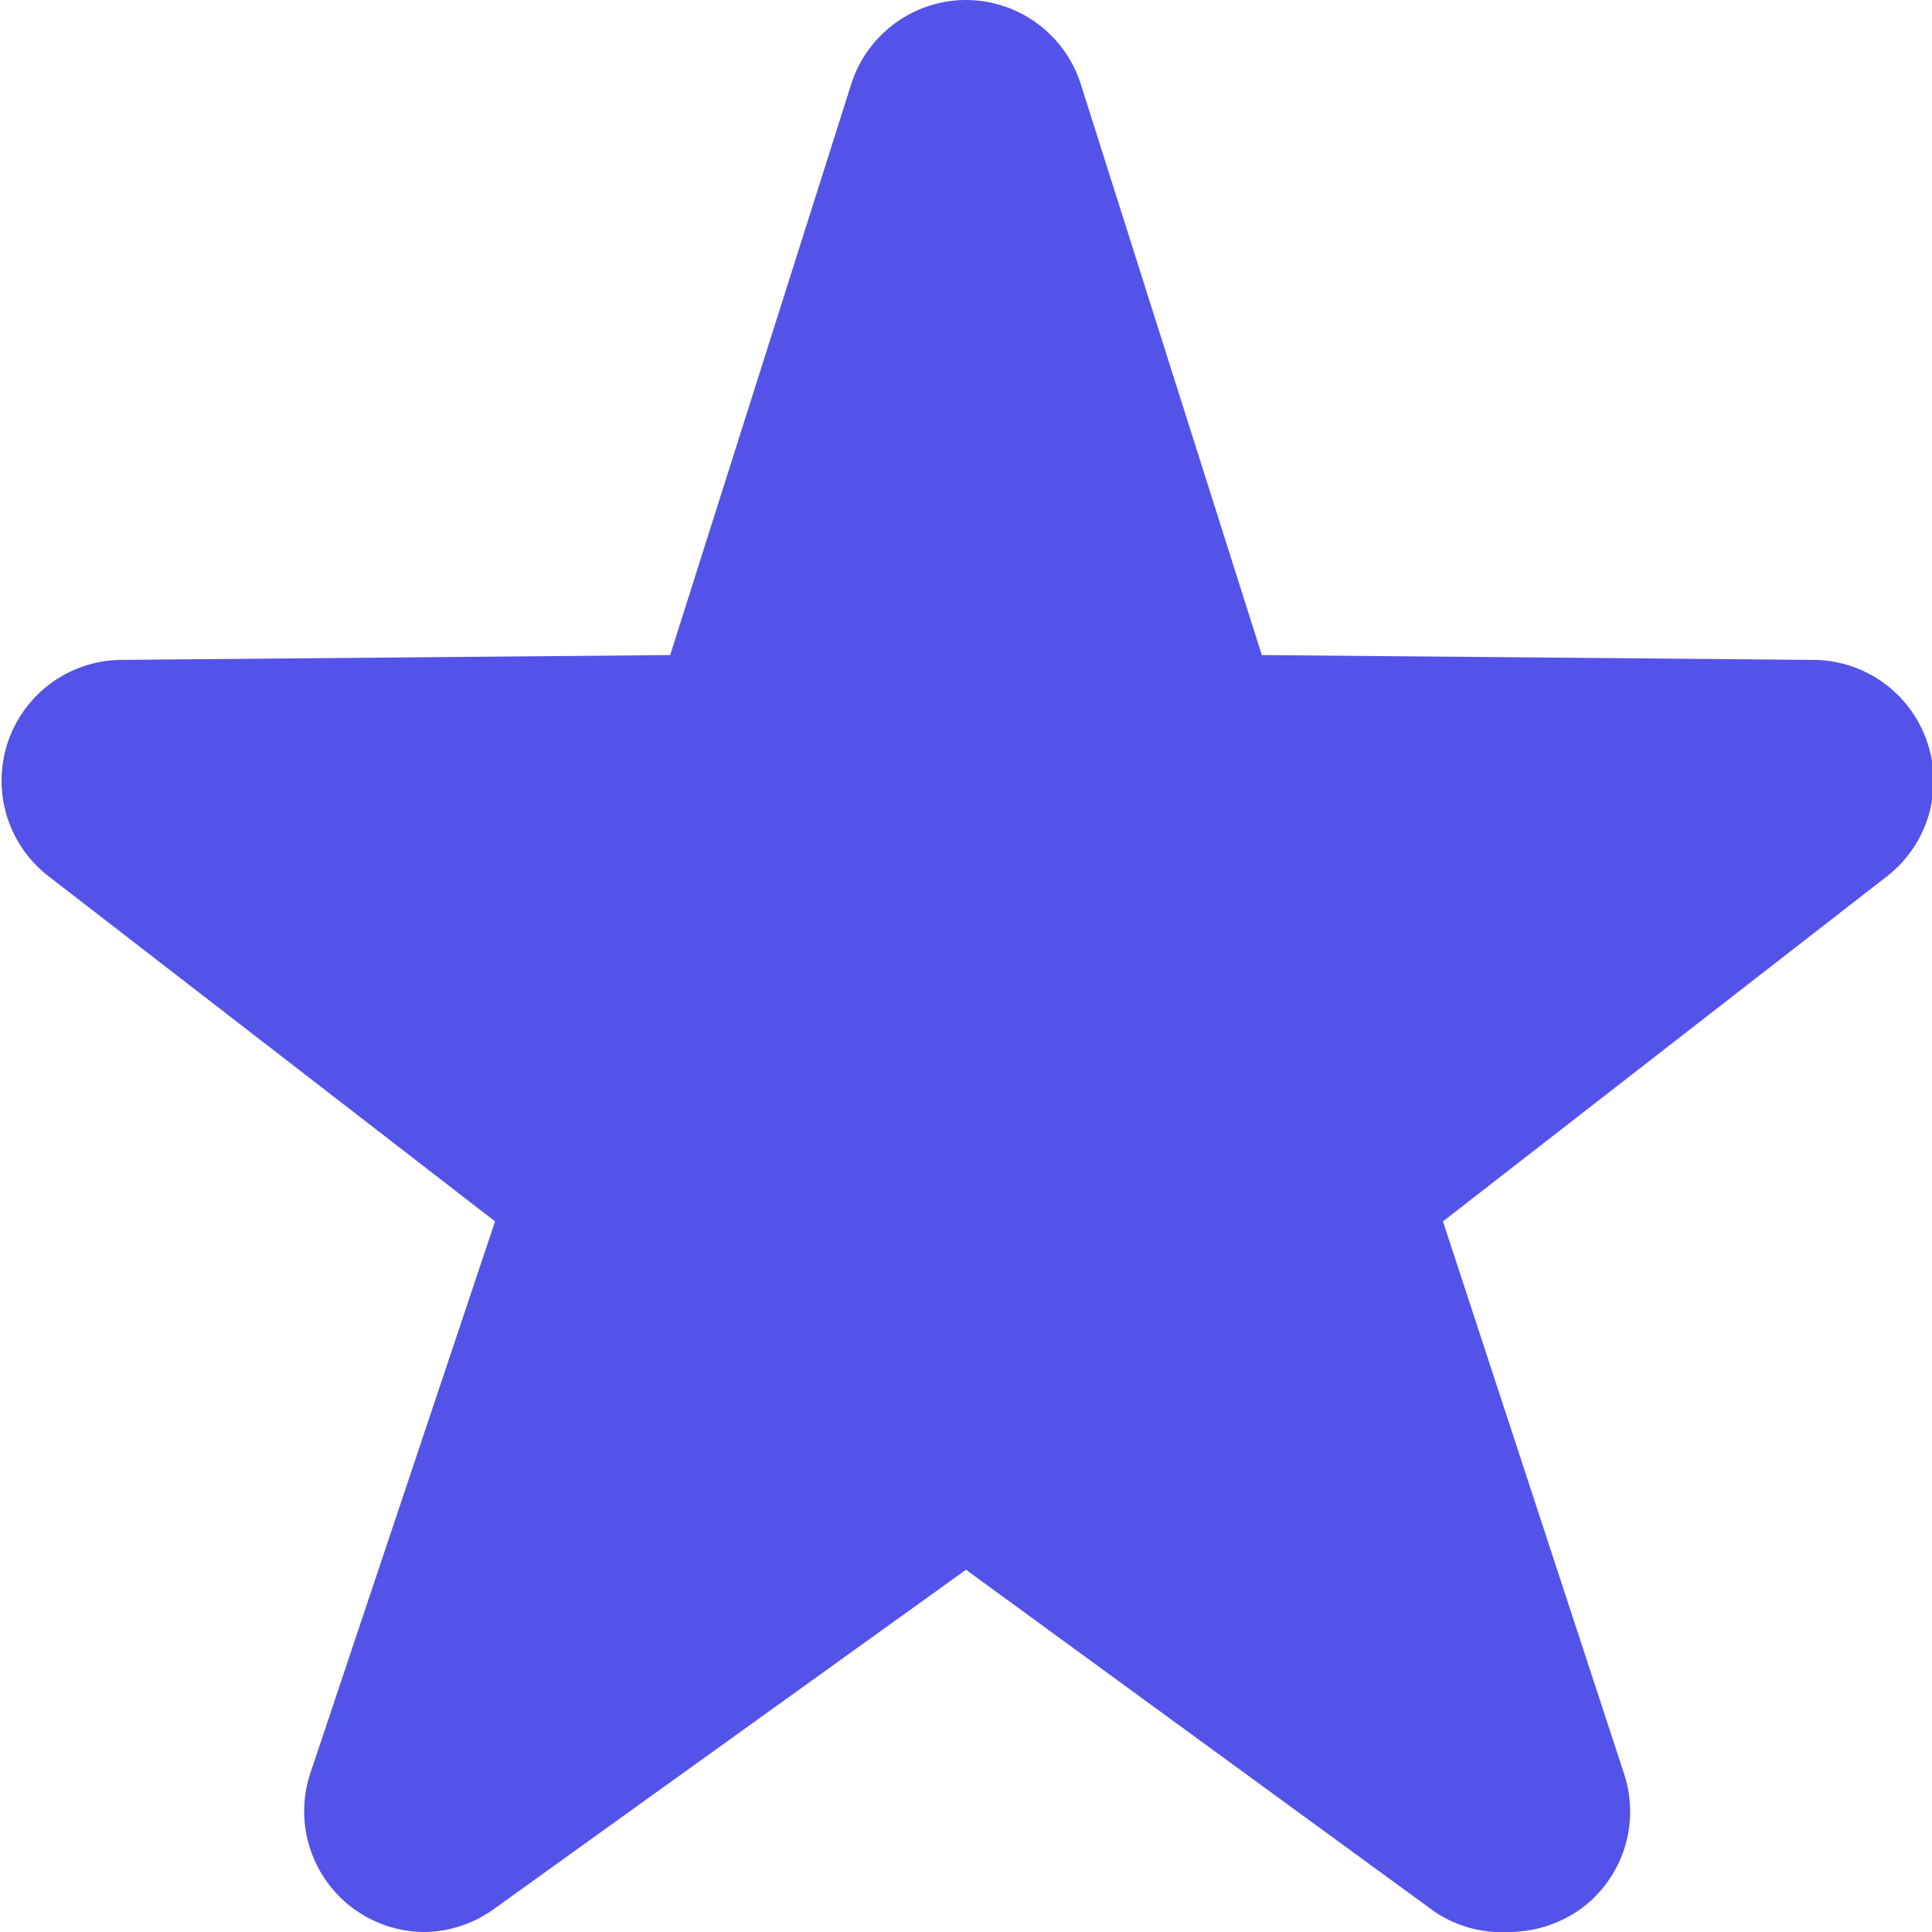 <svg id="Layer_5" data-name="Layer 5" xmlns="http://www.w3.org/2000/svg" viewBox="0 0 32 32" ><defs><style>.cls-1{fill:#5353E9;}</style></defs><path class="cls-1" fill="#5353E9" d="M7,31a1,1,0,0,1-.59-.19,1,1,0,0,1-.36-1.13l3.28-9.8-8-6.16a1,1,0,0,1-.34-1.11A1,1,0,0,1,2,11.93l9.82-.09L15.05,1.7A1,1,0,0,1,16,1h0a1,1,0,0,1,.95.7l3.23,10.14,9.83.09a1,1,0,0,1,.94.68,1,1,0,0,1-.34,1.11L22.7,19.88l3.2,9.81a1,1,0,0,1-1.54,1.12L16,24.72,7.63,30.81A1,1,0,0,1,7,31Z"/><path class="cls-1" d="M16,2l3.45,10.84L30,12.93l-8.46,6.59L25,30,16,23.48,7,30l3.5-10.48L2,12.93l10.54-.09L16,2m0-2a2,2,0,0,0-1.9,1.39l-3,9.46L2,10.93a2,2,0,0,0-1.2,3.58L8.2,20.23,5.14,29.37A2,2,0,0,0,7,32a2,2,0,0,0,1.18-.38L16,26l7.77,5.67A2,2,0,0,0,25,32a2.07,2.07,0,0,0,1.18-.38,2,2,0,0,0,.72-2.24l-3-9.15,7.36-5.72a2,2,0,0,0,.66-2.22A2,2,0,0,0,30,10.93l-9.1-.08-3-9.46A2,2,0,0,0,16,0Z"/></svg>
